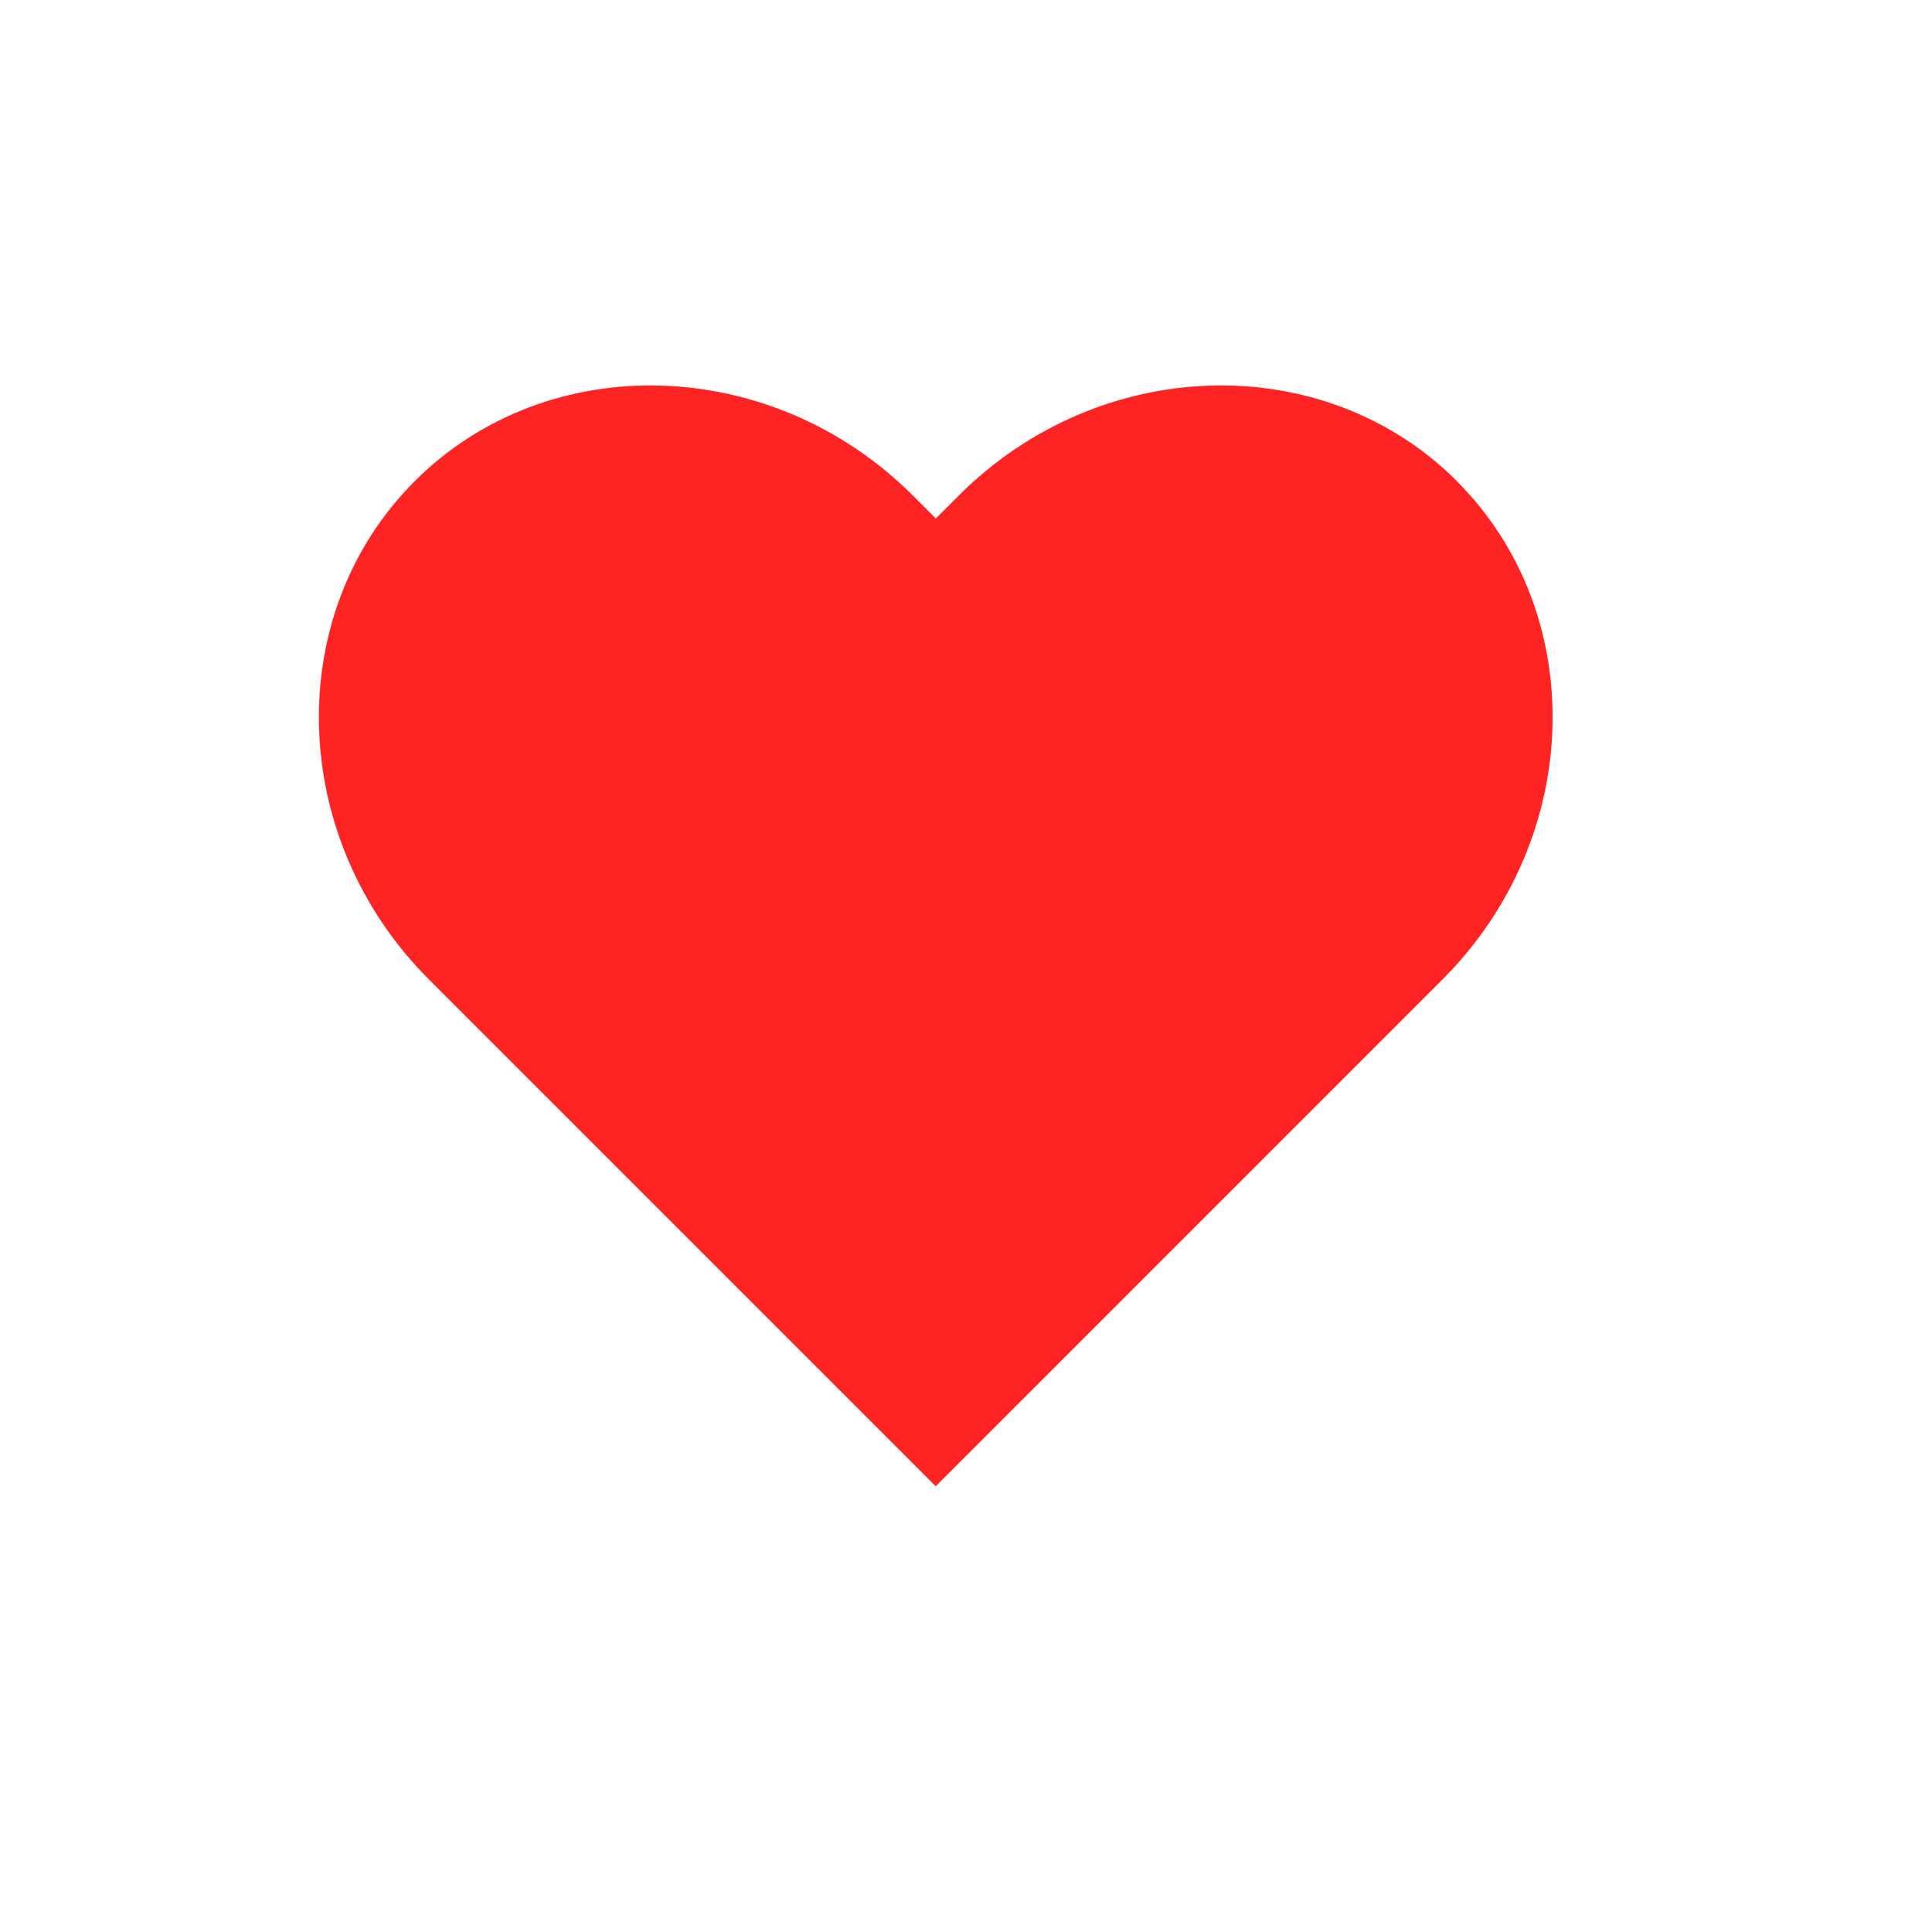 <svg xmlns="http://www.w3.org/2000/svg" width="512" height="512" viewBox="0 0 32 32"><path fill="#ff2424" d="M24.132 7.97c-2.203-2.204-5.916-2.097-8.25.236l-.382.382l-.382-.382c-2.334-2.333-6.047-2.44-8.25-.235c-2.204 2.204-2.098 5.917.235 8.25l8.396 8.396l8.395-8.396c2.334-2.333 2.44-6.046.237-8.25z"/></svg>